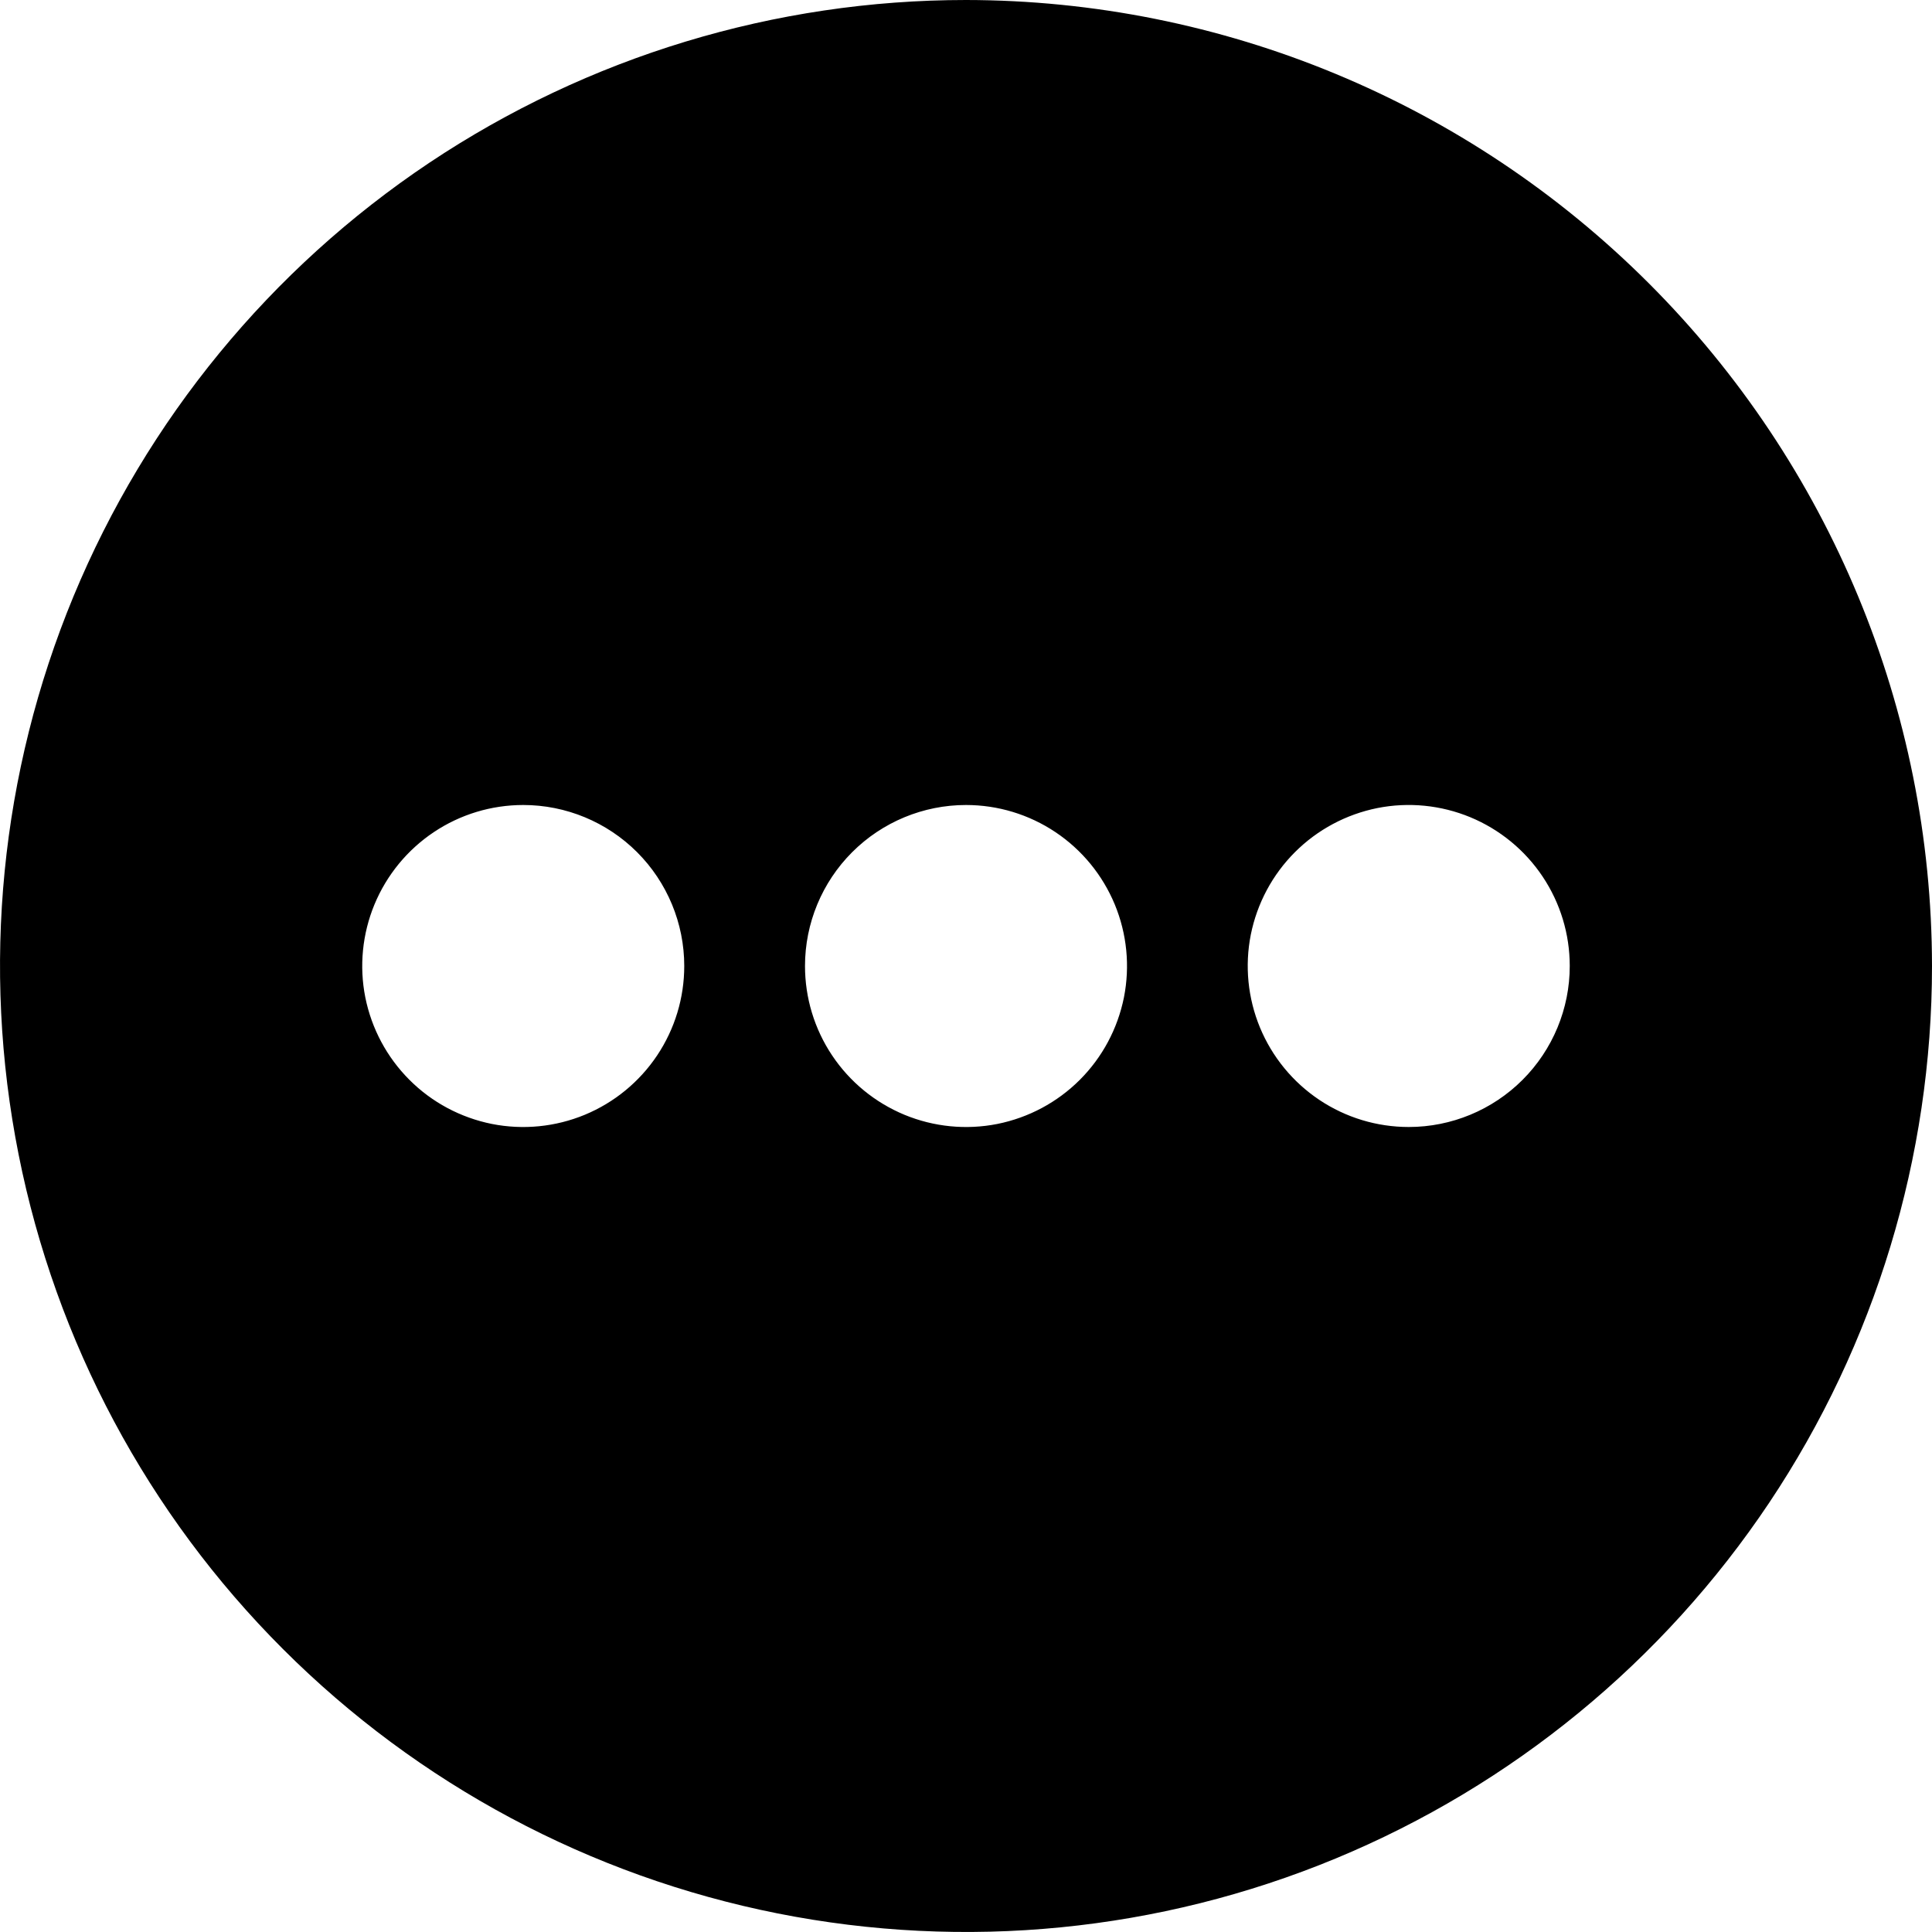 <svg width="24" height="24" viewBox="0 0 24 24" fill="none" xmlns="http://www.w3.org/2000/svg">
<g clip-path="url(#clip0_4740_49968)">
<path d="M12 0C9.627 0 7.307 0.704 5.333 2.022C3.36 3.341 1.822 5.215 0.913 7.408C0.005 9.601 -0.232 12.013 0.231 14.341C0.694 16.669 1.836 18.807 3.515 20.485C5.193 22.163 7.331 23.306 9.659 23.769C11.987 24.232 14.399 23.995 16.592 23.087C18.785 22.178 20.659 20.64 21.978 18.667C23.296 16.694 24 14.373 24 12C23.997 8.818 22.731 5.768 20.482 3.519C18.232 1.269 15.181 0.003 12 0V0ZM8.5 12C8.5 12.396 8.383 12.782 8.163 13.111C7.943 13.44 7.631 13.696 7.265 13.848C6.9 13.999 6.498 14.039 6.11 13.962C5.722 13.884 5.365 13.694 5.086 13.414C4.806 13.134 4.616 12.778 4.538 12.39C4.461 12.002 4.501 11.6 4.652 11.235C4.804 10.869 5.06 10.557 5.389 10.337C5.718 10.117 6.104 10 6.5 10C7.03 10 7.539 10.211 7.914 10.586C8.289 10.961 8.5 11.47 8.5 12ZM12 10C12.396 10 12.782 10.117 13.111 10.337C13.44 10.557 13.696 10.869 13.848 11.235C13.999 11.6 14.039 12.002 13.962 12.39C13.884 12.778 13.694 13.134 13.414 13.414C13.134 13.694 12.778 13.884 12.39 13.962C12.002 14.039 11.6 13.999 11.235 13.848C10.869 13.696 10.557 13.44 10.337 13.111C10.117 12.782 10 12.396 10 12C10 11.47 10.211 10.961 10.586 10.586C10.961 10.211 11.47 10 12 10V10ZM17.5 14C17.104 14 16.718 13.883 16.389 13.663C16.06 13.443 15.804 13.131 15.652 12.765C15.501 12.4 15.461 11.998 15.538 11.61C15.616 11.222 15.806 10.866 16.086 10.586C16.366 10.306 16.722 10.116 17.11 10.038C17.498 9.961 17.9 10.001 18.265 10.152C18.631 10.304 18.943 10.56 19.163 10.889C19.383 11.218 19.5 11.604 19.5 12C19.5 12.53 19.289 13.039 18.914 13.414C18.539 13.789 18.03 14 17.5 14Z" fill="black"/>
</g>
<defs>
<clipPath id="clip0_4740_49968">
<rect width="24" height="24" fill="white"/>
</clipPath>
</defs>
</svg>
